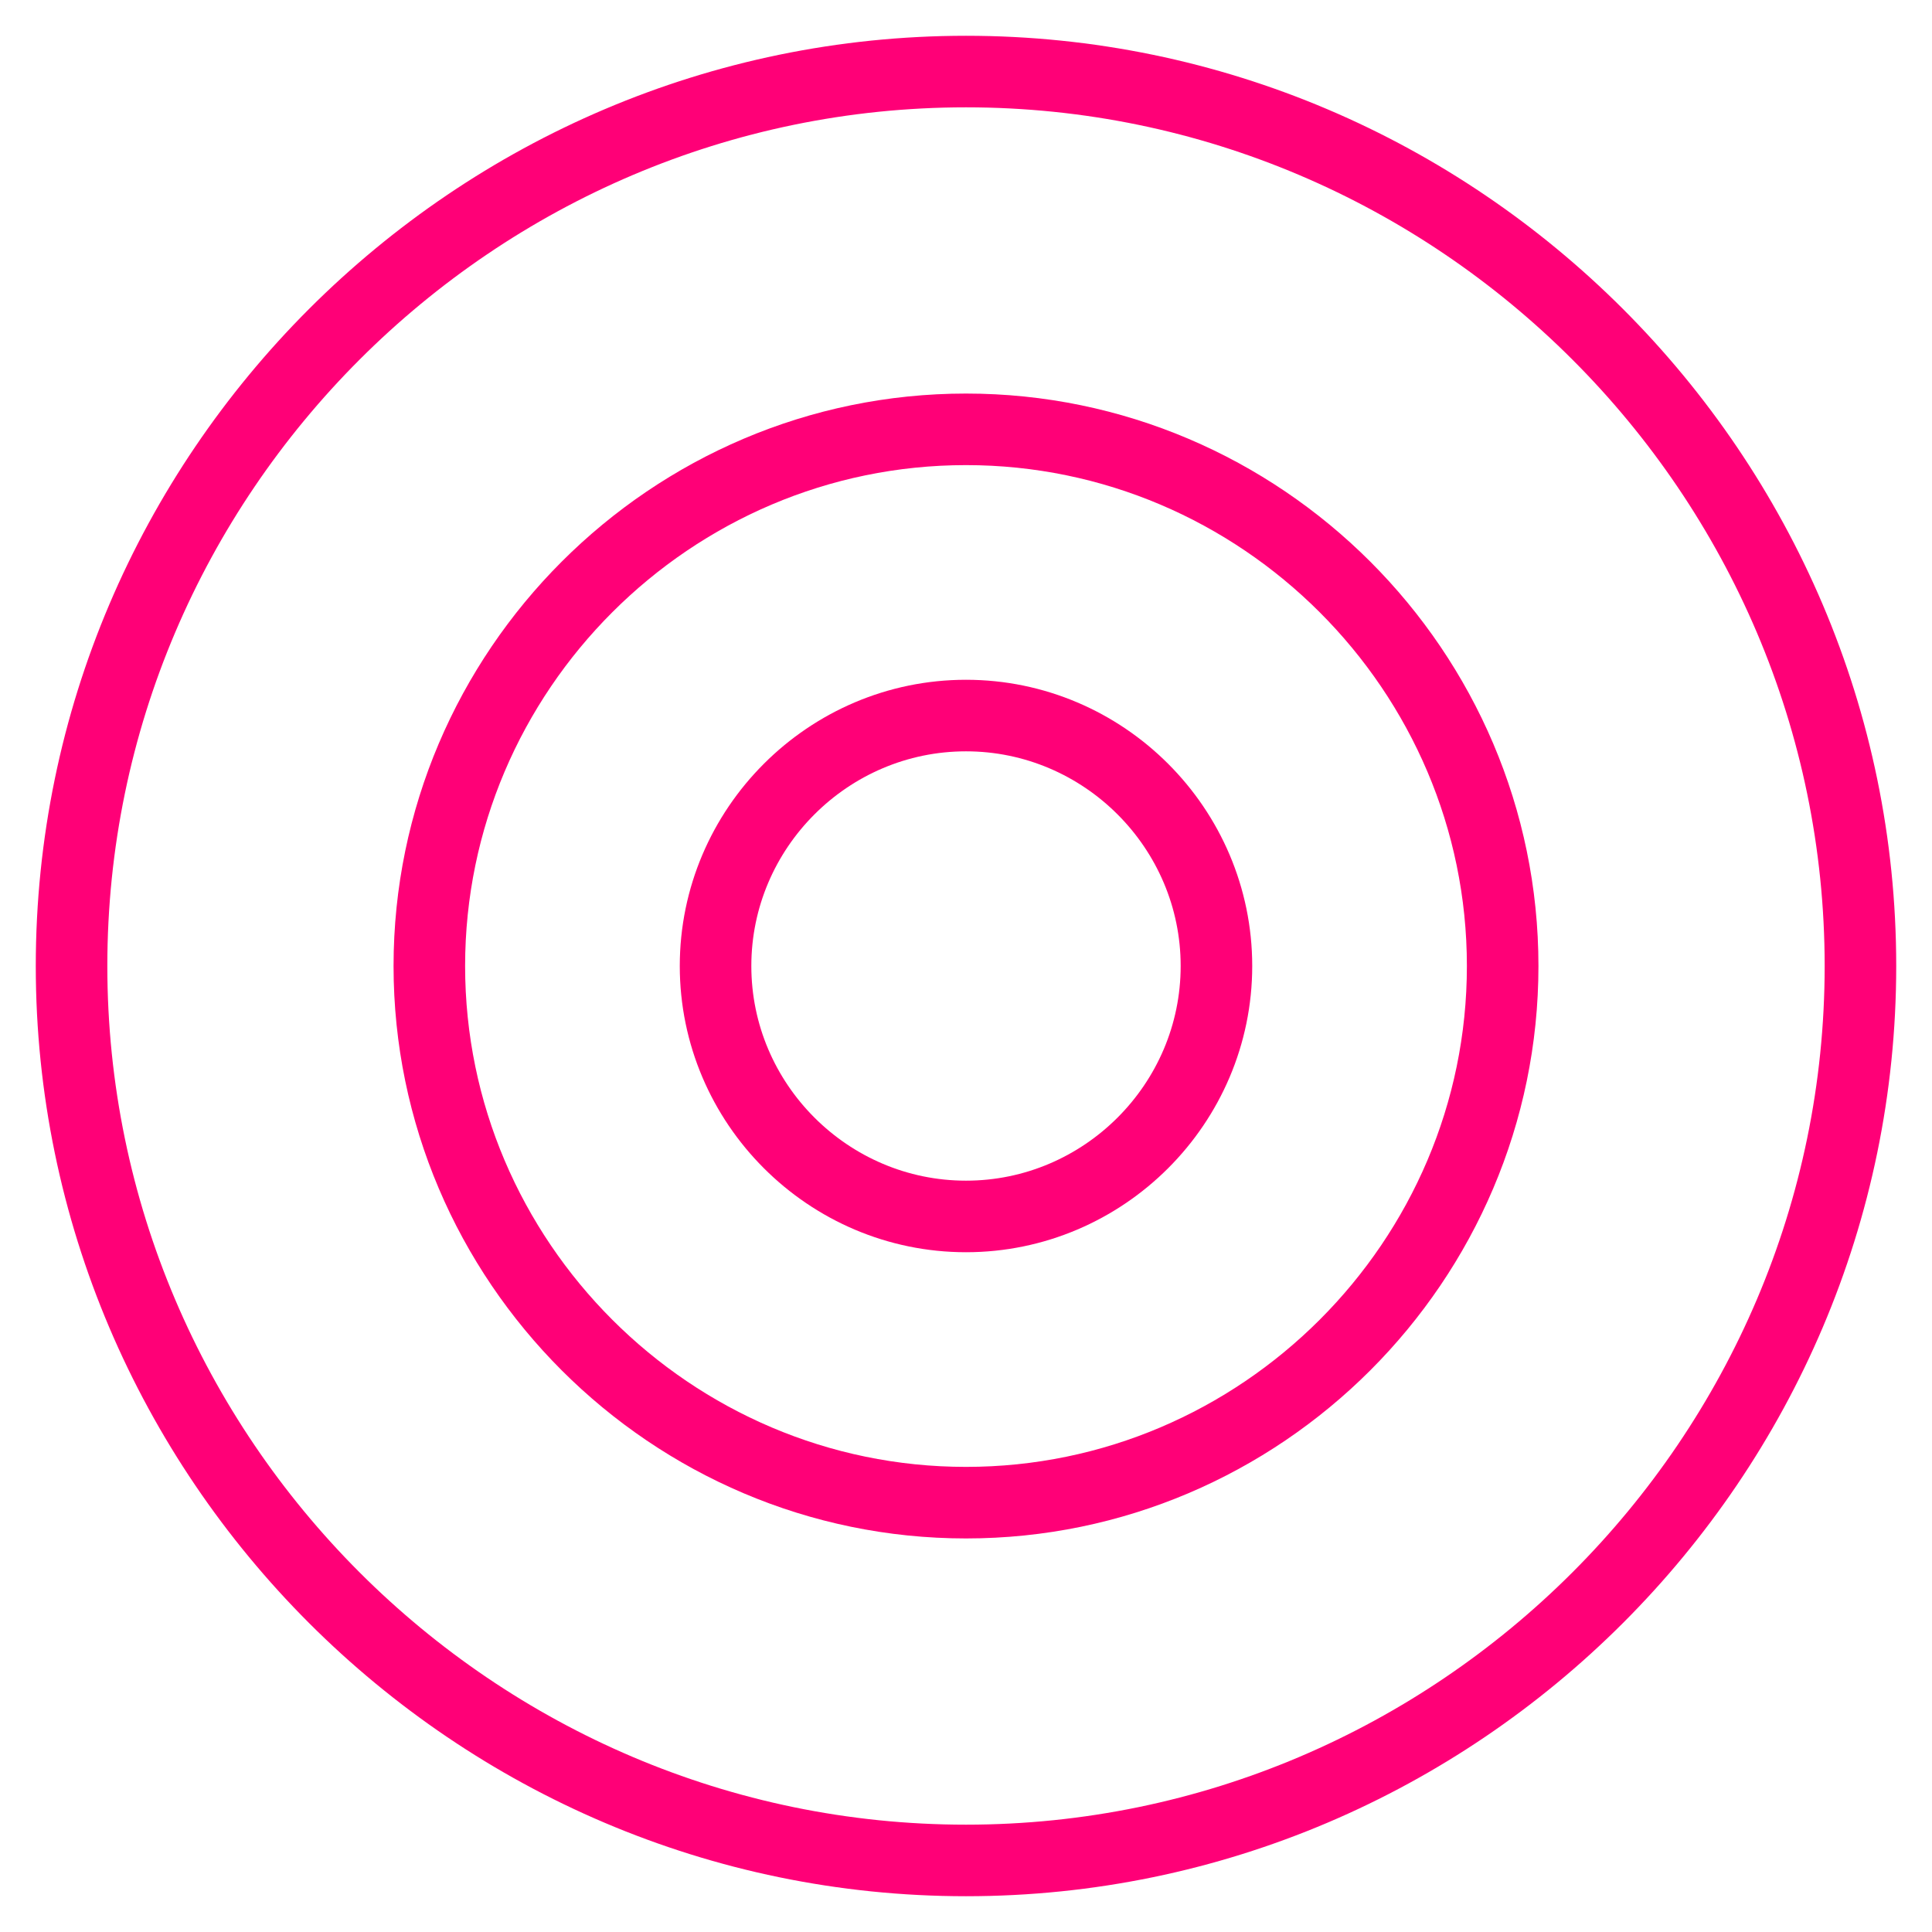 <?xml version="1.0" encoding="UTF-8"?>
<svg width="27px" height="27px" viewBox="0 0 27 27" version="1.1" xmlns="http://www.w3.org/2000/svg" xmlns:xlink="http://www.w3.org/1999/xlink">
    <!-- Generator: Sketch 51.3 (57544) - http://www.bohemiancoding.com/sketch -->
    <title>target</title>
    <desc>Created with Sketch.</desc>
    <defs></defs>
    <g id="target" stroke="none" stroke-width="1" fill="none" fill-rule="evenodd">
        <path d="M13.5,10 C11.575,10 10,11.575 10,13.5 C10,15.425 11.575,17 13.5,17 C15.425,17 17,15.425 17,13.5 C17,11.575 15.425,10 13.5,10 Z" id="Path" stroke="#FF0077"></path>
        <path d="M13.5,6 C9.375,6 6,9.375 6,13.5 C6,17.625 9.375,21 13.5,21 C17.625,21 21,17.625 21,13.5 C21,9.375 17.625,6 13.5,6 Z" id="Path-Copy" stroke="#FF0077"></path>
        <path d="M13.5,1 C6.625,1 1,6.625 1,13.5 C1,20.375 6.625,26 13.5,26 C20.375,26 26,20.375 26,13.5 C26,6.625 20.375,1 13.5,1 Z" id="Path-Copy-2" stroke="#FF0077"></path>
    </g>
</svg>